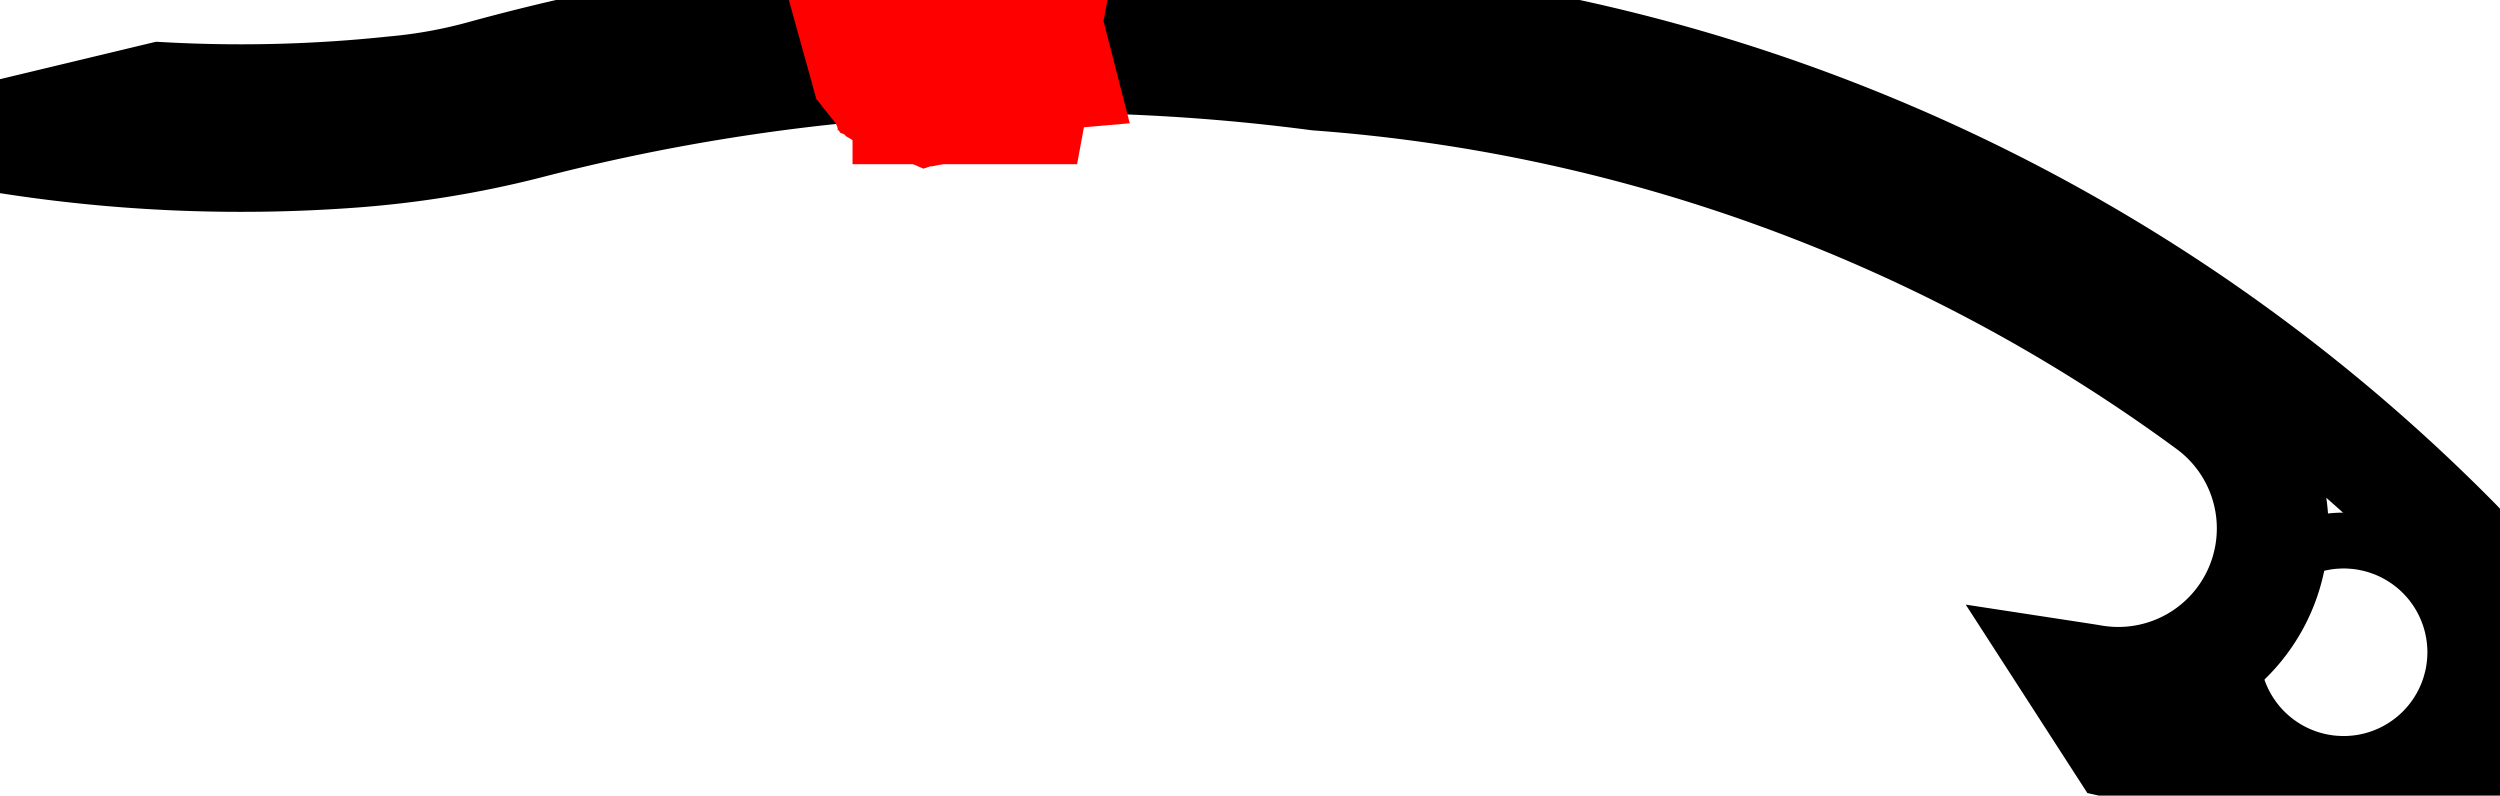 <?xml version="1.0" encoding="UTF-8" standalone="no"?>
<!-- Generator: Fusion 360, Shaper Origin Export Add-In, Version 1.4.1  -->

<svg
   xmlns:shaper="http://www.shapertools.com/namespaces/shaper"
   xmlns:dc="http://purl.org/dc/elements/1.1/"
   xmlns:cc="http://creativecommons.org/ns#"
   xmlns:rdf="http://www.w3.org/1999/02/22-rdf-syntax-ns#"
   xmlns:svg="http://www.w3.org/2000/svg"
   xmlns="http://www.w3.org/2000/svg"
   xmlns:sodipodi="http://sodipodi.sourceforge.net/DTD/sodipodi-0.dtd"
   xmlns:inkscape="http://www.inkscape.org/namespaces/inkscape"
   enable-background="new 0 0 22.38 7.122"
   height="7.122cm"
   shaper:fusionaddin="version:1.4.1"
   version="1.1"
   viewBox="0 0 22.38 7.122"
   width="22.38cm"
   x="0cm"
   xml:space="preserve"
   y="0cm"
   id="svg14"
   sodipodi:docname="layer5_6.svg"
   inkscape:version="0.92.2 (5c3e80d, 2017-08-06)"><defs
     id="defs18" /><sodipodi:namedview
     pagecolor="#ffffff"
     bordercolor="#666666"
     borderopacity="1"
     objecttolerance="10"
     gridtolerance="10"
     guidetolerance="10"
     inkscape:pageopacity="0"
     inkscape:pageshadow="2"
     inkscape:window-width="2560"
     inkscape:window-height="1537"
     id="namedview16"
     showgrid="false"
     inkscape:zoom="0.74244392"
     inkscape:cx="537.2568"
     inkscape:cy="348.05945"
     inkscape:window-x="1432"
     inkscape:window-y="757"
     inkscape:window-maximized="1"
     inkscape:current-layer="svg14" /><path
     d="M18.62,-4.852 L18.995,-5.433 A7.799,7.799 77.393 0,0 20.419,-5.899 A1.4,1.4 246.373 0,1 21.976,-3.632 A15.894,15.894 44.631 0,1 12.042,1.036 A19.073,19.073 81.965 0,1 4.312,0.539 A4.482,4.482 285.195 0,0 3.53,0.399 A13.001,13.001 276.059 0,0 1.442,0.346 L0,0 A13.501,13.501 260.805 0,1 3.136,-0.138 A9.01,9.01 274.106 0,1 4.72,0.119 A18.563,18.563 104.525 0,0 11.797,0.554 A15.394,15.394 85.785 0,0 19.783,-2.395 A1.382,1.382 53.682 0,0 18.726,-4.869 A8.299,8.299 80.059 0,1 18.62,-4.852z"
     fill="rgb(0,0,0)"
     shaper:cutDepth="0"
     shaper:pathType="exterior"
     transform="matrix(1,0,0,-1,-0,1.223)"
     vector-effect="non-scaling-stroke"
     id="path2"
     style="fill:none;stroke:#000000;stroke-opacity:1" /><path
     d="M8.315,0.913 L8.315,0.913 8.366,0.934 8.366,0.934 8.382,0.96 8.387,0.99 8.387,0.99 8.377,1.034 8.377,1.034 8.35,1.065 8.35,1.065 8.314,1.076 8.314,1.076 8.266,1.054 8.266,1.054 8.25,1.025 8.246,0.993 8.246,0.993 8.266,0.934 8.266,0.934 8.315,0.913z"
     fill="rgb(0,0,0)"
     shaper:cutDepth="0"
     shaper:pathType="exterior"
     transform="matrix(1,0,0,-1,-0,1.223)"
     vector-effect="non-scaling-stroke"
     id="path4"
     style="fill:none;stroke:#ff0000;stroke-opacity:1" /><path
     d="M20.73,-4.616 a0.25,0.25 0 1,1 0.5,0 a0.25,0.25 0 1,1 -0.5,0z"
     fill="rgb(255,255,255)"
     shaper:cutDepth="0"
     shaper:pathType="interior"
     stroke="rgb(0,0,0)"
     stroke-width="2"
     transform="matrix(1,0,0,-1,-0,1.223)"
     vector-effect="non-scaling-stroke"
     id="path6"
     style="fill:none;stroke:#000000;stroke-opacity:1" /><path
     d="M8.737,1.112 L8.737,1.112 8.78,1.106 8.817,1.085 8.817,1.085 8.842,1.052 8.852,1.013 8.806,1.009 8.806,1.009 8.782,1.059 8.782,1.059 8.737,1.076 8.737,1.076 8.708,1.07 8.684,1.052 8.684,1.052 8.666,1.023 8.662,0.989 8.662,0.989 8.666,0.957 8.683,0.93 8.683,0.93 8.708,0.913 8.738,0.908 8.738,0.908 8.776,0.917 8.776,0.917 8.803,0.942 8.844,0.937 8.81,0.753 8.632,0.753 8.632,0.795 8.775,0.795 8.794,0.891 8.794,0.891 8.726,0.869 8.726,0.869 8.683,0.877 8.647,0.901 8.647,0.901 8.623,0.94 8.615,0.985 8.615,0.985 8.622,1.029 8.643,1.069 8.643,1.069 8.685,1.102 8.737,1.112z"
     fill="rgb(255,255,255)"
     shaper:cutDepth="0"
     shaper:pathType="interior"
     stroke="rgb(0,0,0)"
     stroke-width="2"
     transform="matrix(1,0,0,-1,-0,1.223)"
     vector-effect="non-scaling-stroke"
     id="path8"
     style="fill:none;stroke:#ff0000;stroke-opacity:1" /><path
     d="M8.499,1.056 L8.499,1.106 8.55,1.106 8.55,1.056 8.499,1.056z"
     fill="rgb(255,255,255)"
     shaper:cutDepth="0"
     shaper:pathType="interior"
     stroke="rgb(0,0,0)"
     stroke-width="2"
     transform="matrix(1,0,0,-1,-0,1.223)"
     vector-effect="non-scaling-stroke"
     id="path10"
     style="fill:none;stroke:#ff0000;stroke-opacity:1" /><path
     d="M8.309,0.747 L8.309,0.747 8.272,0.752 8.24,0.771 8.24,0.771 8.217,0.8 8.207,0.836 8.251,0.839 8.251,0.839 8.268,0.802 8.268,0.802 8.312,0.783 8.312,0.783 8.348,0.795 8.348,0.795 8.381,0.839 8.381,0.839 8.394,0.922 8.394,0.922 8.355,0.886 8.355,0.886 8.307,0.874 8.307,0.874 8.266,0.882 8.232,0.906 8.232,0.906 8.208,0.945 8.201,0.99 8.201,0.99 8.215,1.053 8.215,1.053 8.255,1.097 8.255,1.097 8.313,1.112 8.313,1.112 8.362,1.102 8.403,1.072 8.403,1.072 8.431,1.009 8.437,0.939 8.437,0.939 8.431,0.86 8.399,0.788 8.399,0.788 8.359,0.757 8.309,0.747z"
     fill="rgb(255,255,255)"
     shaper:cutDepth="0"
     shaper:pathType="interior"
     stroke="rgb(0,0,0)"
     stroke-width="2"
     transform="matrix(1,0,0,-1,-0,1.223)"
     vector-effect="non-scaling-stroke"
     id="path12"
     style="fill:none;stroke:#ff0000;stroke-opacity:1" /></svg>